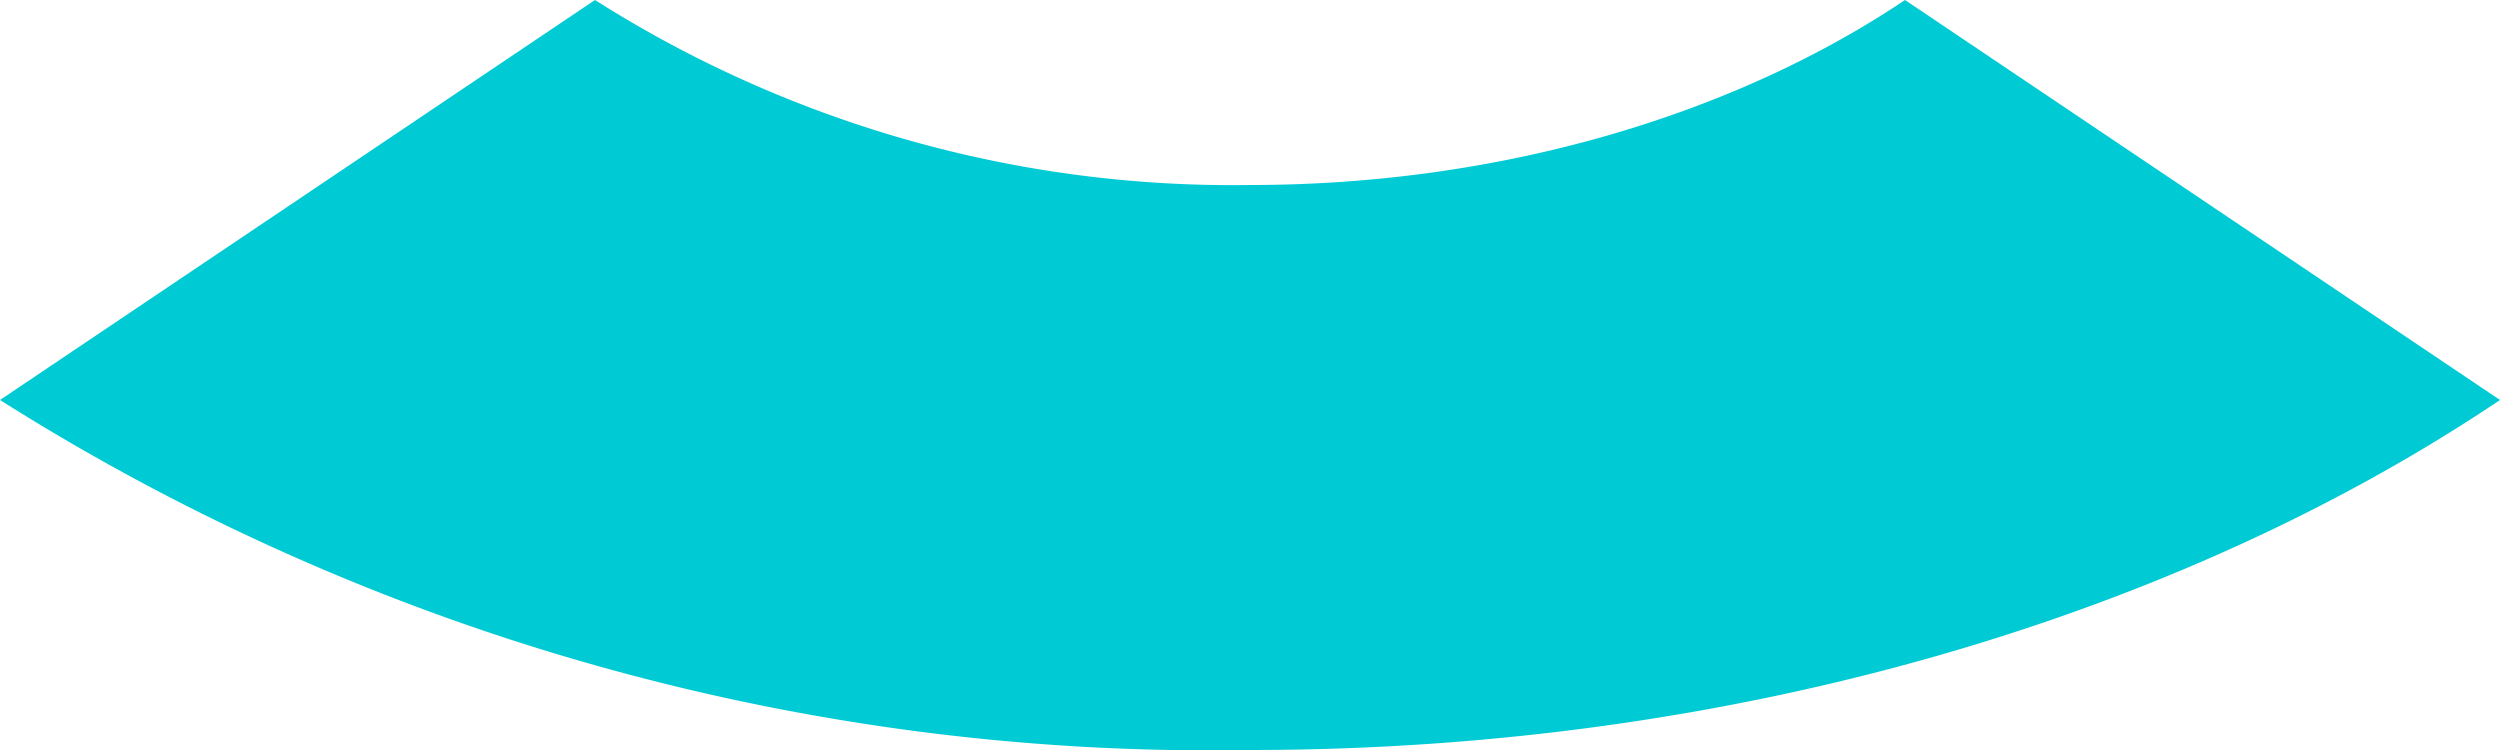 <svg xmlns="http://www.w3.org/2000/svg" xmlns:xlink="http://www.w3.org/1999/xlink" width="10" height="3" viewBox="0 0 10 3"><defs><path id="a" d="M124 2238c1.95 0 3.72-.54 5-1.4l-2.38-1.6c-.67.45-1.6.74-2.62.74a4.76 4.76 0 0 1-2.62-.74l-2.38 1.6a9.06 9.06 0 0 0 5 1.4z"/></defs><desc>Generated with Avocode.</desc><g transform="translate(-119 -2235)"><use fill="#00cbd5" xlink:href="#a"/></g></svg>